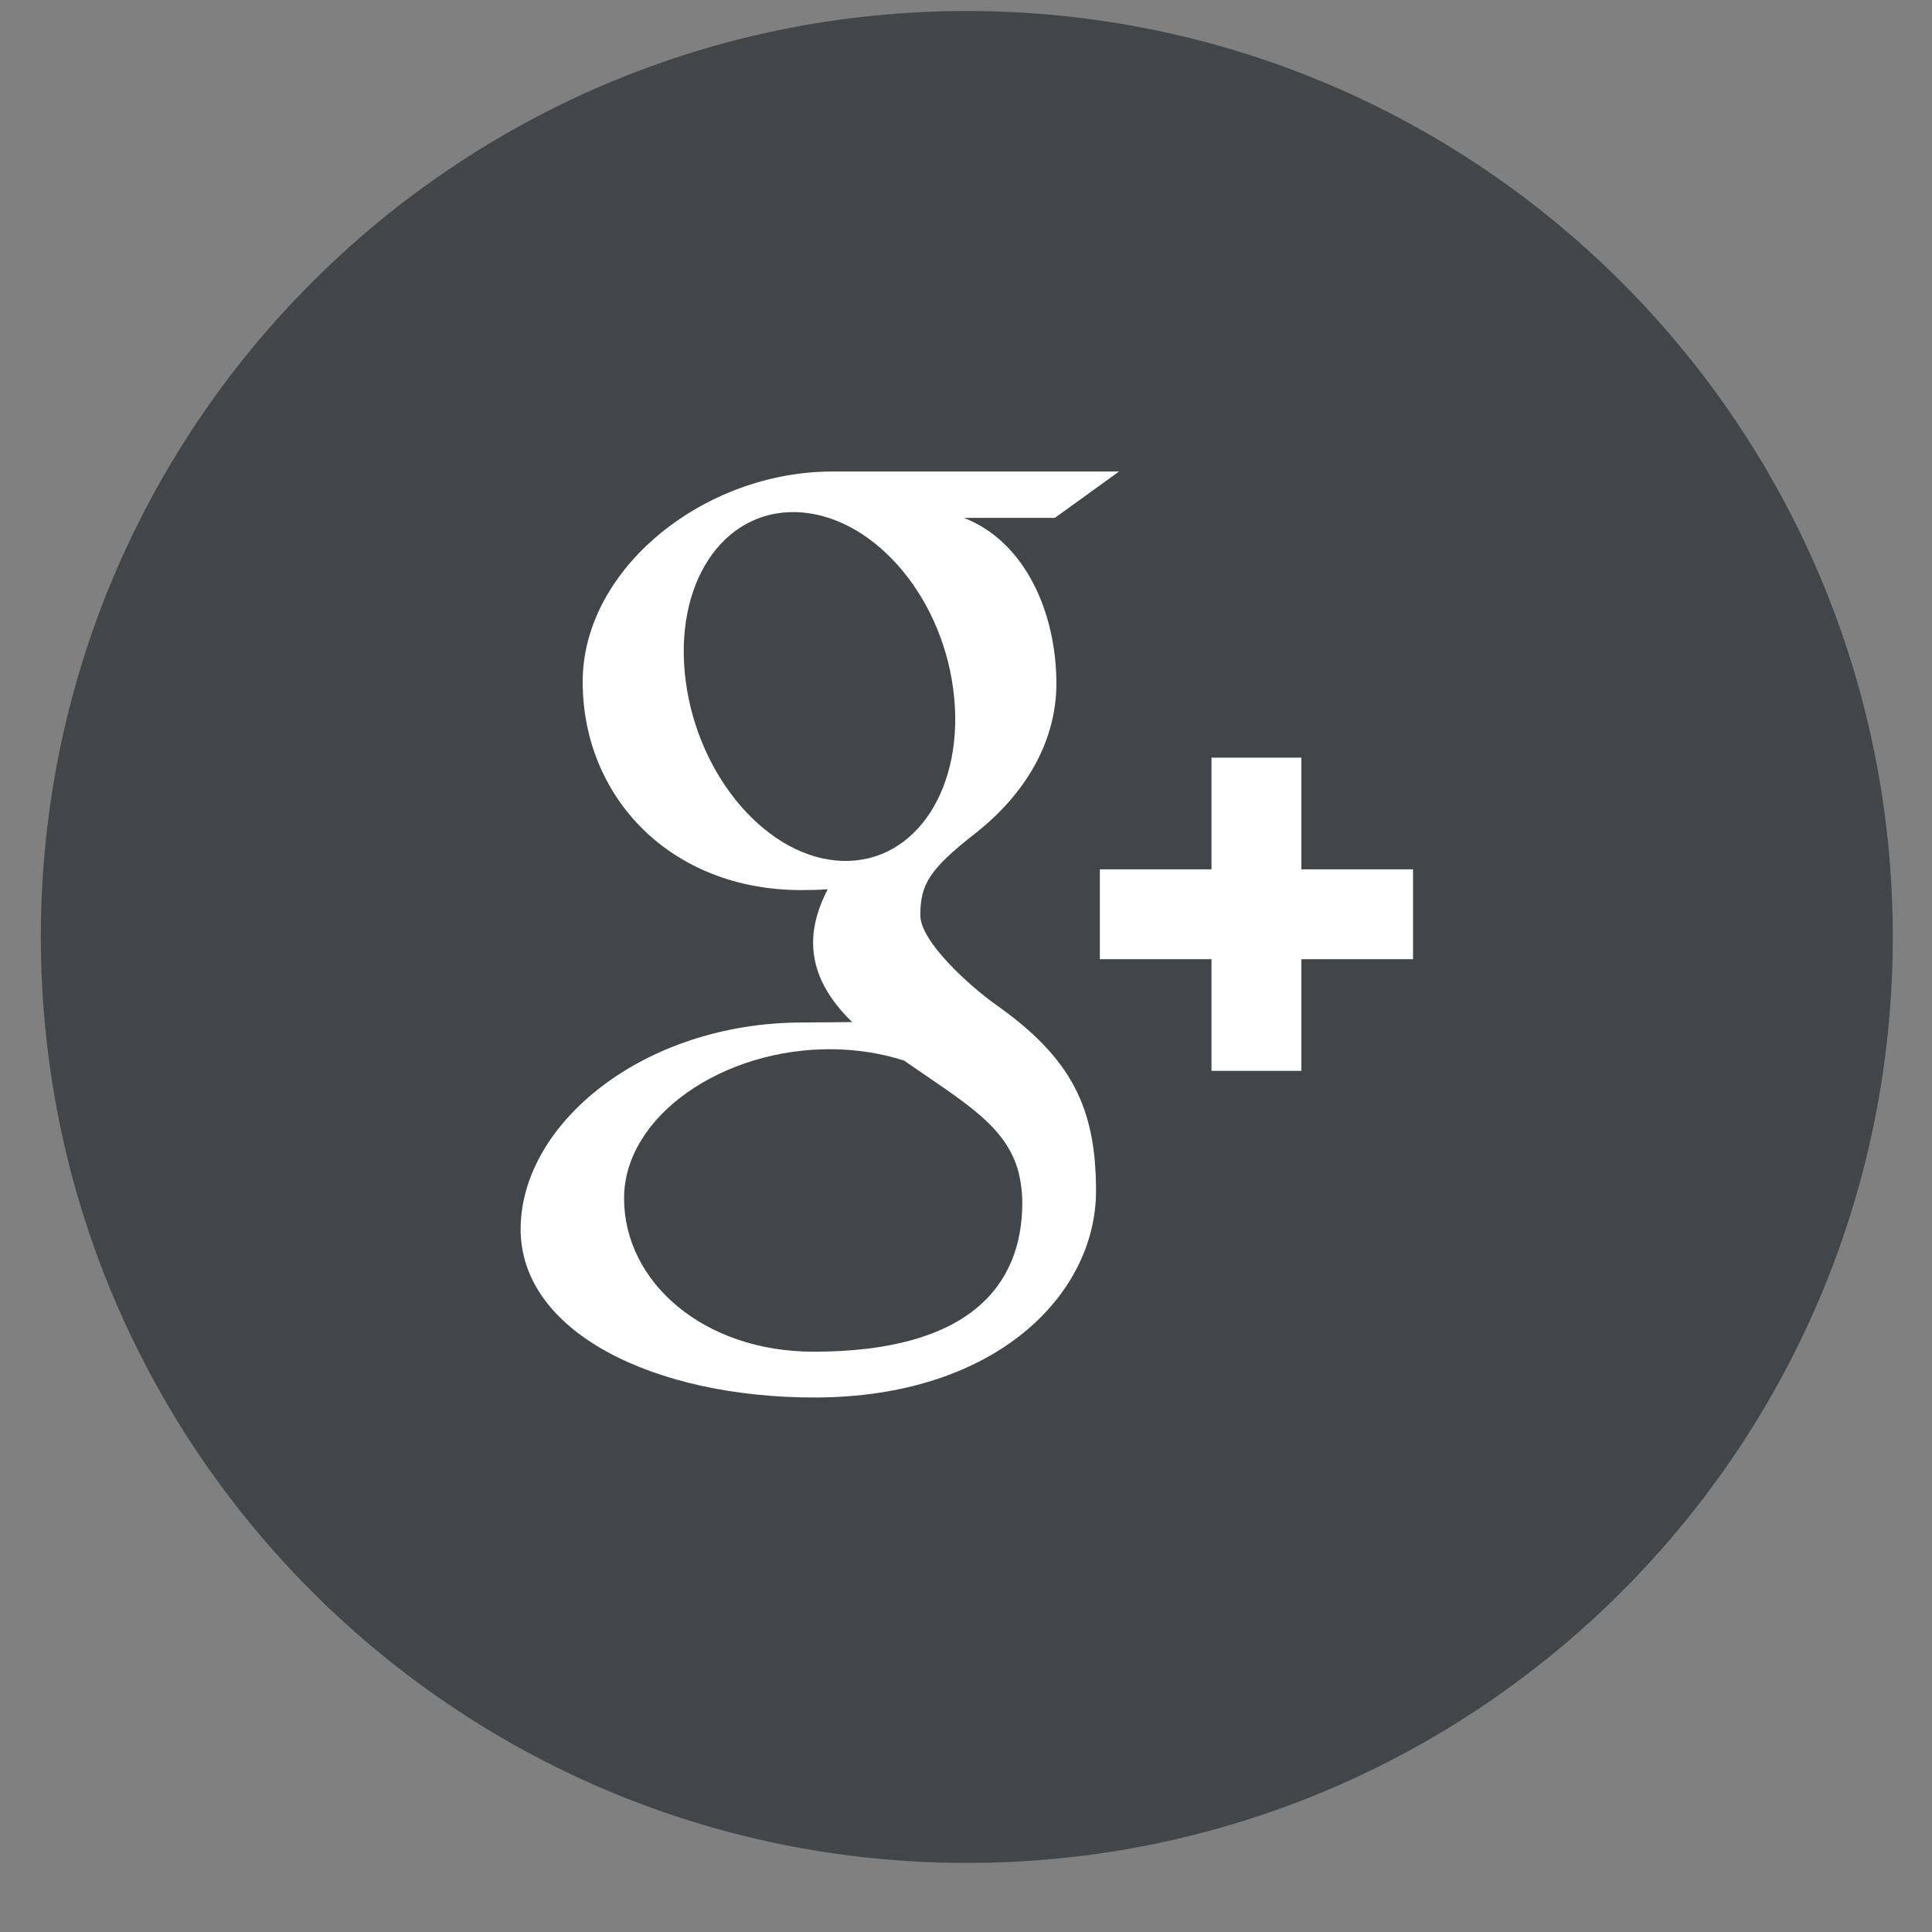 <?xml version="1.0" encoding="utf-8"?>
<!-- Generator: Adobe Illustrator 16.0.0, SVG Export Plug-In . SVG Version: 6.00 Build 0)  -->
<!DOCTYPE svg PUBLIC "-//W3C//DTD SVG 1.1//EN" "http://www.w3.org/Graphics/SVG/1.1/DTD/svg11.dtd">
<svg version="1.1" id="Layer_1" xmlns="http://www.w3.org/2000/svg" xmlns:xlink="http://www.w3.org/1999/xlink" x="0px" y="0px"
	 width="64px" height="64px" viewBox="0 0 64 64" enable-background="new 0 0 64 64" xml:space="preserve">
<rect x="0" y="0" width="64" height="64" fill="#808080" stroke="none"/>
<g>
	<path fill="#434648" d="M32.028,61.712c16.943,0,30.673-13.732,30.673-30.675c0-16.939-13.73-30.672-30.673-30.672
		c-16.94,0-30.675,13.733-30.675,30.672C1.353,47.979,15.088,61.712,32.028,61.712"/>
	<path fill="#FFFFFF" d="M26.953,44.777c-3.647,0-6.28-2.307-6.28-5.082c0-2.716,3.267-4.979,6.914-4.938
		c0.85,0.01,1.644,0.146,2.363,0.377c1.979,1.377,3.397,2.156,3.798,3.724c0.076,0.32,0.117,0.645,0.117,0.979
		C33.865,42.612,32.08,44.777,26.953,44.777 M27.911,28.518c-2.446-0.072-4.773-2.739-5.195-5.951
		c-0.423-3.215,1.219-5.674,3.665-5.602c2.447,0.074,4.775,2.652,5.196,5.866C32,26.045,30.359,28.592,27.911,28.518 M32.985,33.278
		c-0.859-0.61-2.498-2.086-2.498-2.955c0-1.021,0.29-1.521,1.822-2.718c1.57-1.229,2.685-2.954,2.685-4.961
		c0-2.391-1.066-4.719-3.063-5.488h3.011l2.127-1.536h-9.5c-4.258,0-8.267,3.227-8.267,6.963c0,3.817,2.904,6.902,7.237,6.902
		c0.301,0,0.592-0.006,0.88-0.027c-0.281,0.537-0.484,1.146-0.484,1.772c0,1.063,0.572,1.923,1.294,2.628
		c-0.546,0-1.073,0.014-1.646,0.014c-5.276,0-9.336,3.36-9.336,6.845c0,3.432,4.452,5.577,9.725,5.577
		c6.013,0,9.335-3.411,9.335-6.844C36.307,36.699,35.498,35.051,32.985,33.278 M46.809,28.798h-3.699v-3.699h-2.977v3.699h-3.699
		v2.976h3.699v3.699h2.977v-3.699h3.699V28.798z"/>
</g>
</svg>

